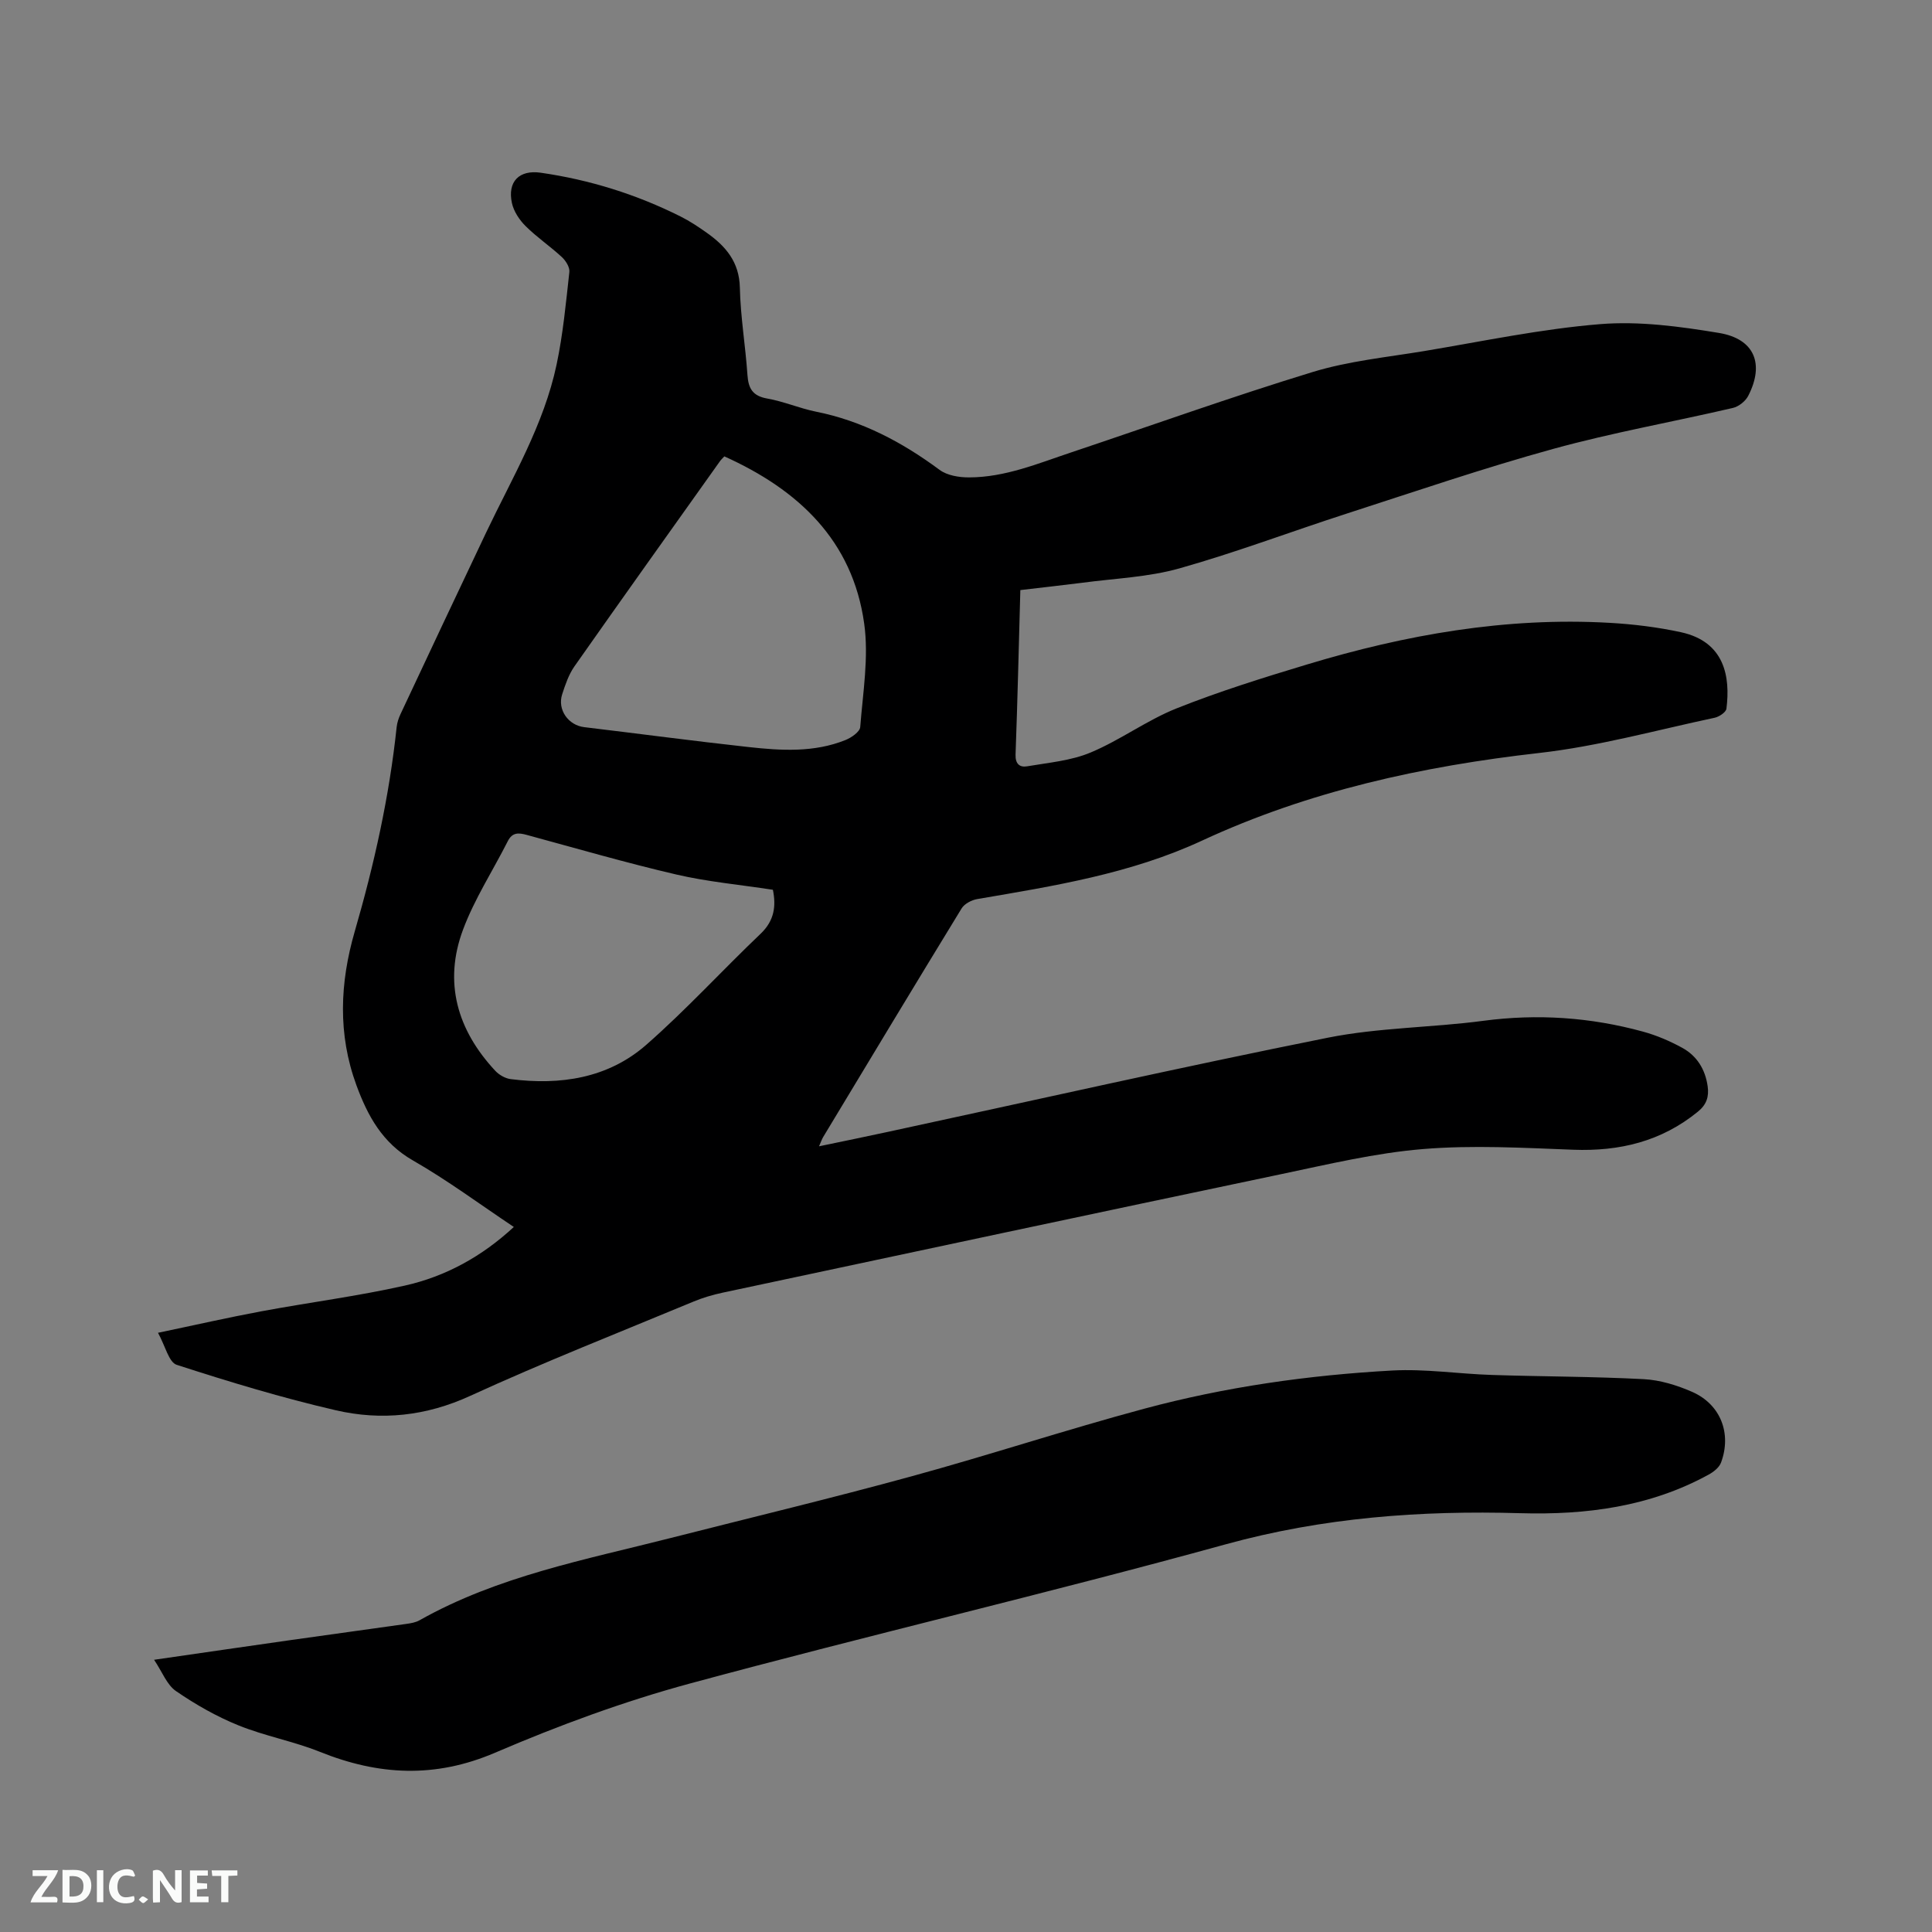 <svg enable-background="new 0 0 400 400" viewBox="0 0 400 400" xmlns="http://www.w3.org/2000/svg"><rect x="0" y="0" width="400" height="400" fill="#808080" stroke="none"/><path d="m211.25 122.17c-.32 11.59-.58 22.83-.99 34.05-.07 1.96.88 2.69 2.37 2.44 4.44-.76 9.09-1.15 13.17-2.86 6.13-2.56 11.62-6.67 17.78-9.13 8.81-3.51 17.91-6.35 27-9.09 20.41-6.17 41.22-9.85 62.65-8.63 4.95.28 9.94.89 14.78 1.94 9.13 1.98 10.25 9.3 9.43 15.83-.09.74-1.5 1.68-2.43 1.88-12.1 2.57-24.13 5.92-36.38 7.3-24.19 2.74-47.64 7.88-69.76 18.14-14.83 6.88-30.67 9.39-46.53 12.1-1.18.2-2.66.97-3.25 1.94-9.62 15.72-19.13 31.52-28.65 47.31-.26.43-.42.92-.87 1.94 5.08-1.06 9.7-2 14.31-3 30.33-6.54 60.59-13.39 91.01-19.48 10.54-2.11 21.5-2.08 32.2-3.5 11.22-1.49 22.2-.74 33.05 2.23 2.83.77 5.6 1.96 8.17 3.37 3.02 1.66 4.74 4.44 5.24 7.93.31 2.17-.22 3.82-2.02 5.28-7.55 6.16-16.2 8.24-25.8 7.88-10.37-.39-20.81-.99-31.11-.14-9.87.81-19.65 3.16-29.39 5.2-38.55 8.09-77.07 16.32-115.6 24.53-2.05.44-4.11 1.04-6.05 1.85-15.44 6.42-31.03 12.55-46.23 19.52-9.15 4.2-18.4 5.16-27.83 2.98-11.12-2.57-22.08-5.89-32.94-9.41-1.63-.53-2.35-3.89-3.87-6.63 7.8-1.63 14.58-3.18 21.41-4.45 9.89-1.84 19.89-3.12 29.69-5.32 8.44-1.89 15.97-6.02 22.57-12.14-7.1-4.74-13.76-9.69-20.9-13.78-6.32-3.62-9.36-9.23-11.69-15.57-3.88-10.56-3.43-21.21-.34-31.85 4.02-13.86 7.15-27.9 8.67-42.28.1-.93.41-1.87.81-2.72 5.89-12.55 11.79-25.1 17.74-37.62 5.41-11.36 11.94-22.28 14.57-34.75 1.33-6.29 1.93-12.75 2.64-19.15.11-.98-.75-2.35-1.57-3.1-2.41-2.23-5.17-4.09-7.49-6.4-1.28-1.27-2.45-3.03-2.83-4.76-.97-4.46 1.52-6.93 5.96-6.29 10.14 1.46 19.81 4.48 28.97 9.07 1.88.94 3.67 2.13 5.39 3.35 3.93 2.78 6.76 6.04 6.87 11.39.13 6.02 1.16 12.02 1.57 18.05.19 2.8 1.07 4.36 4.08 4.89 3.42.6 6.7 2.03 10.11 2.72 9.55 1.91 17.84 6.31 25.59 12.05 1.58 1.17 4.05 1.57 6.11 1.56 7.45-.01 14.26-2.88 21.18-5.19 16.66-5.58 33.2-11.51 49.99-16.64 7.44-2.27 15.35-3.05 23.07-4.33 12.12-2.02 24.2-4.58 36.41-5.57 8.11-.66 16.5.48 24.6 1.82 7.38 1.22 9.46 6.42 6.06 13.03-.57 1.11-1.97 2.22-3.18 2.5-12.37 2.88-24.92 5.1-37.16 8.47-14.38 3.96-28.51 8.79-42.71 13.38-11.59 3.74-23.01 8.07-34.72 11.37-6.46 1.82-13.36 2.07-20.07 2.97-4.14.53-8.33.98-12.86 1.52zm-61.28-27.68c-.35.38-.67.66-.91 1-10.07 14.15-20.16 28.28-30.14 42.49-1.18 1.69-1.88 3.77-2.53 5.77-1.03 3.18 1.27 6.41 4.57 6.8 11.35 1.36 22.68 2.87 34.04 4.12 6.74.74 13.56 1.16 20.06-1.46 1.22-.49 2.96-1.7 3.04-2.68.55-7.14 1.8-14.45.82-21.43-2.4-17.24-13.66-27.72-28.95-34.61zm10.05 89.73c-6.89-1.06-13.54-1.66-19.99-3.16-10.4-2.42-20.66-5.4-30.97-8.2-1.68-.46-2.98-.57-3.92 1.28-3.09 6.11-6.89 11.95-9.27 18.32-4.09 10.94-1.19 20.81 6.68 29.25.79.84 2.06 1.57 3.19 1.71 10.27 1.3 20.14-.16 28.07-7.11 8.26-7.24 15.7-15.4 23.67-22.99 2.83-2.7 3.23-5.69 2.54-9.1z" fill="#000001"/><path d="m31.9 343.64c9.84-1.42 18.92-2.75 28.01-4.04 8.07-1.15 16.15-2.24 24.23-3.39.93-.13 1.94-.3 2.74-.76 16.2-9.13 34.28-12.52 52-17.03 16.62-4.23 33.29-8.23 49.83-12.76 16.12-4.41 32.01-9.65 48.15-13.99 16.81-4.52 34.04-6.97 51.41-7.92 6.83-.37 13.73.7 20.61.92 10.48.34 20.98.32 31.44.87 3.4.18 6.9 1.26 10.04 2.64 5.87 2.59 8.19 8.58 5.97 14.61-.37 1.02-1.53 1.94-2.55 2.5-12.18 6.69-25.44 8.39-39.04 8-20.62-.6-40.84.9-60.96 6.44-36.83 10.15-74.06 18.84-110.93 28.82-13.74 3.72-27.25 8.71-40.35 14.33-12.44 5.33-24.13 4.7-36.27-.18-5.48-2.2-11.41-3.27-16.88-5.49-4.52-1.83-8.87-4.31-12.9-7.08-1.9-1.29-2.85-3.97-4.55-6.49z" fill="#000001"/><g fill="#fafbfa"><path d="m37.59 393.81c-.92.31-1.52.05-2-.78-.7-1.2-1.52-2.34-2.47-3.78v4.59c-.55.03-.95.05-1.41.07-.03-.37-.06-.64-.06-.91 0-1.91 0-3.81 0-5.7 1.13-.41 1.77-.03 2.29.91.62 1.11 1.38 2.14 2.31 3.19v-4.2h1.35v6.61z"/><path d="m12.94 393.88v-6.75c1.9.19 3.93-.54 5.37 1.29.8 1.01.78 2.88.03 3.97-1.37 1.97-3.4 1.51-5.4 1.49m1.45-1.22c2.04.12 2.92-.58 2.89-2.21-.03-1.51-.98-2.19-2.89-2z"/><path d="m11.81 393.87h-5.49c.68-2.18 2.47-3.48 3.51-5.45h-3.08v-1.21h5.29c-.71 2.13-2.44 3.48-3.47 5.51.86 0 1.63.04 2.39-.01.79-.05 1.14.21.85 1.16"/><path d="m39.33 393.86v-6.61h3.7v1.07h-2.22v1.52c.68.04 1.34.09 2.07.13v1.07c-.72.05-1.38.09-2.1.14v1.48h2.4v1.19h-3.85z"/><path d="m27.71 388.56c-1.15-.3-2.46-.61-3.1.64-.37.73-.41 1.93-.06 2.67.63 1.35 1.99.93 3.17.68.35.94-.01 1.32-.93 1.46-1.62.25-3.05-.27-3.76-1.48-.73-1.24-.6-3.03.31-4.17.88-1.11 2.71-1.7 4-1.16.32.13.44.74.65 1.12-.1.08-.19.16-.28.24"/><path d="m49.15 387.24v1.07c-.59.02-1.17.05-1.87.08v5.44h-1.48v-5.44h-1.85c-.05-.4-.08-.73-.13-1.15z"/><path d="m20.06 387.21h1.33v6.62h-1.33z"/><path d="m30.68 393.25c-.49.38-.8.79-1.05.76-.32-.05-.6-.45-.9-.7.26-.24.51-.64.8-.67.29-.04.62.3 1.15.61"/></g></svg>
